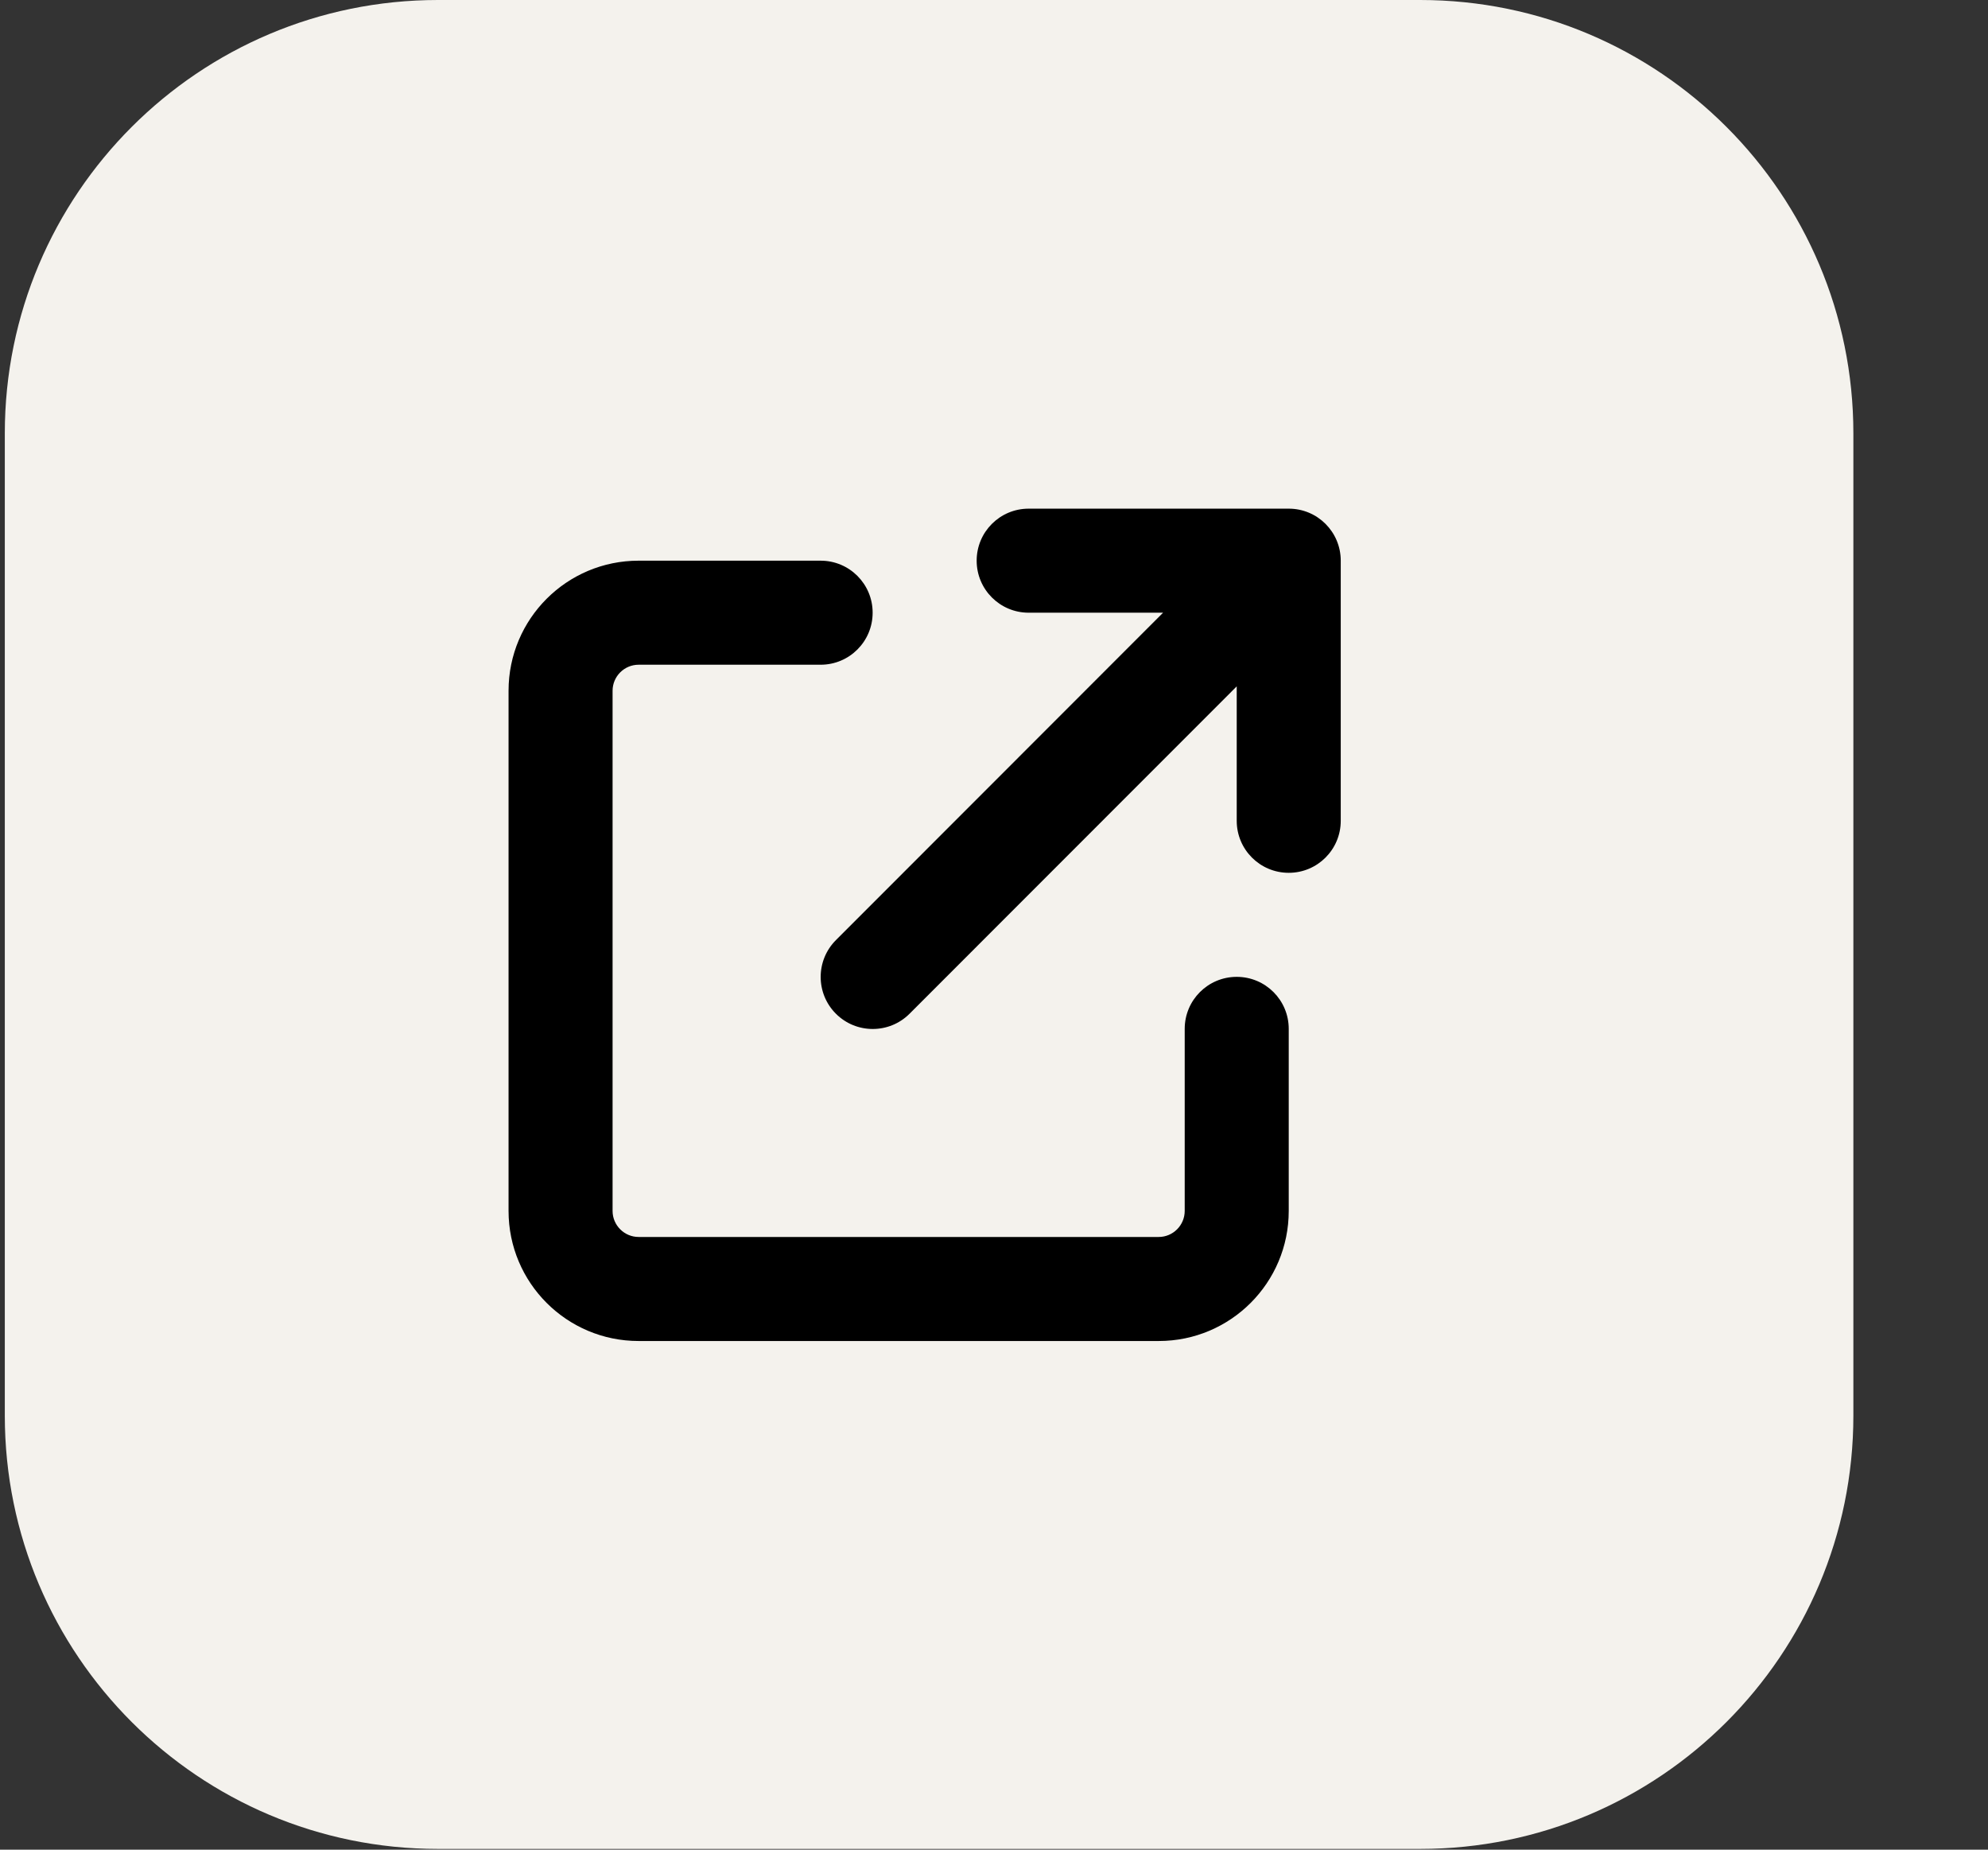 <svg width="43" height="40" xmlns="http://www.w3.org/2000/svg" xmlns:xlink="http://www.w3.org/1999/xlink" xml:space="preserve" overflow="hidden"><rect width="100%" height="100%" fill="#333333" stroke="none"/><defs><clipPath id="clip0"><rect x="148" y="145" width="43" height="40"/></clipPath></defs><g clip-path="url(#clip0)" transform="translate(-148 -145)"><g><path d="M30.613 0C35.789-2.21959e-15 39.984 4.196 39.984 9.371L39.984 30.613C39.984 35.789 35.789 39.984 30.613 39.984L9.371 39.984C4.196 39.984-1.10979e-15 35.789-1.10979e-15 30.613L-1.10979e-15 9.371C-3.32938e-15 4.196 4.196-2.21959e-15 9.371-2.21959e-15Z" fill="#F4F2ED" transform="matrix(1 0 0 1 148.104 145)"/><path d="M15.874 28.523C15.874 28.523 14.675 29.253 16.709 29.462 19.166 29.775 20.464 29.723 23.176 29.201 23.176 29.201 23.906 29.672 24.898 30.036 18.794 32.644 11.075 29.88 15.874 28.523ZM15.092 25.133C15.092 25.133 13.788 26.124 15.822 26.332 18.481 26.593 20.569 26.645 24.168 25.916 24.168 25.916 24.637 26.438 25.419 26.698 18.066 28.889 9.824 26.907 15.092 25.134L15.092 25.133ZM29.488 31.079C29.488 31.079 30.374 31.809 28.497 32.383 25.002 33.426 13.84 33.74 10.71 32.383 9.616 31.913 11.702 31.235 12.379 31.131 13.058 30.975 13.422 30.975 13.422 30.975 12.223 30.14 5.442 32.696 9.98 33.432 22.446 35.466 32.721 32.545 29.487 31.084L29.488 31.079ZM16.448 21.586C16.448 21.586 10.762 22.942 14.413 23.411 15.978 23.619 19.055 23.568 21.924 23.359 24.271 23.151 26.624 22.733 26.624 22.733 26.624 22.733 25.789 23.098 25.215 23.463 19.421 24.977 8.311 24.299 11.493 22.734 14.206 21.43 16.448 21.586 16.448 21.586L16.448 21.586ZM26.618 27.271C32.461 24.246 29.748 21.325 27.87 21.691 27.4 21.795 27.192 21.899 27.192 21.899 27.192 21.899 27.348 21.586 27.714 21.482 31.417 20.178 34.338 25.394 26.514 27.428 26.514 27.428 26.567 27.376 26.618 27.272L26.618 27.271ZM17.021 35.512C22.655 35.877 31.261 35.303 31.47 32.643 31.47 32.643 31.053 33.686 26.828 34.468 22.029 35.355 16.082 35.251 12.588 34.677 12.588 34.677 13.318 35.302 17.022 35.511L17.021 35.512Z" fill="#4E7896" transform="matrix(1 0 0 1 148.104 145)"/><path d="M23.067 4.373C23.067 4.373 26.301 7.659 19.99 12.614 14.93 16.63 18.841 18.925 19.99 21.532 17.017 18.873 14.879 16.525 16.338 14.335 18.482 11.102 24.375 9.538 23.067 4.373ZM21.398 19.343C22.91 21.064 20.981 22.629 20.981 22.629 20.981 22.629 24.841 20.648 23.068 18.195 21.451 15.848 20.199 14.7 26.98 10.788 26.98 10.788 16.287 13.447 21.399 19.342L21.398 19.343Z" fill="#F58219" transform="matrix(1 0 0 1 148.104 145)"/></g><rect x="153" y="149" width="29" height="32" fill="#F4F2ED"/><g><g><g><path d="M170.25 156C169.628 156 169.125 156.503 169.125 157.125 169.125 157.747 169.628 158.25 170.25 158.25L173.157 158.25 166.081 165.33C165.641 165.77 165.641 166.484 166.081 166.923 166.52 167.362 167.234 167.362 167.673 166.923L174.75 159.843 174.75 162.75C174.75 163.372 175.253 163.875 175.875 163.875 176.497 163.875 177 163.372 177 162.75L177 157.125C177 156.503 176.497 156 175.875 156L170.25 156ZM161.813 157.125C160.259 157.125 159 158.384 159 159.938L159 171.187C159 172.741 160.259 174 161.813 174L173.063 174C174.616 174 175.875 172.741 175.875 171.187L175.875 167.25C175.875 166.628 175.372 166.125 174.75 166.125 174.128 166.125 173.625 166.628 173.625 167.25L173.625 171.187C173.625 171.497 173.372 171.75 173.063 171.75L161.813 171.75C161.503 171.75 161.25 171.497 161.25 171.187L161.25 159.938C161.25 159.628 161.503 159.375 161.813 159.375L165.75 159.375C166.372 159.375 166.875 158.872 166.875 158.25 166.875 157.628 166.372 157.125 165.75 157.125L161.813 157.125Z"/></g></g></g></g></svg>